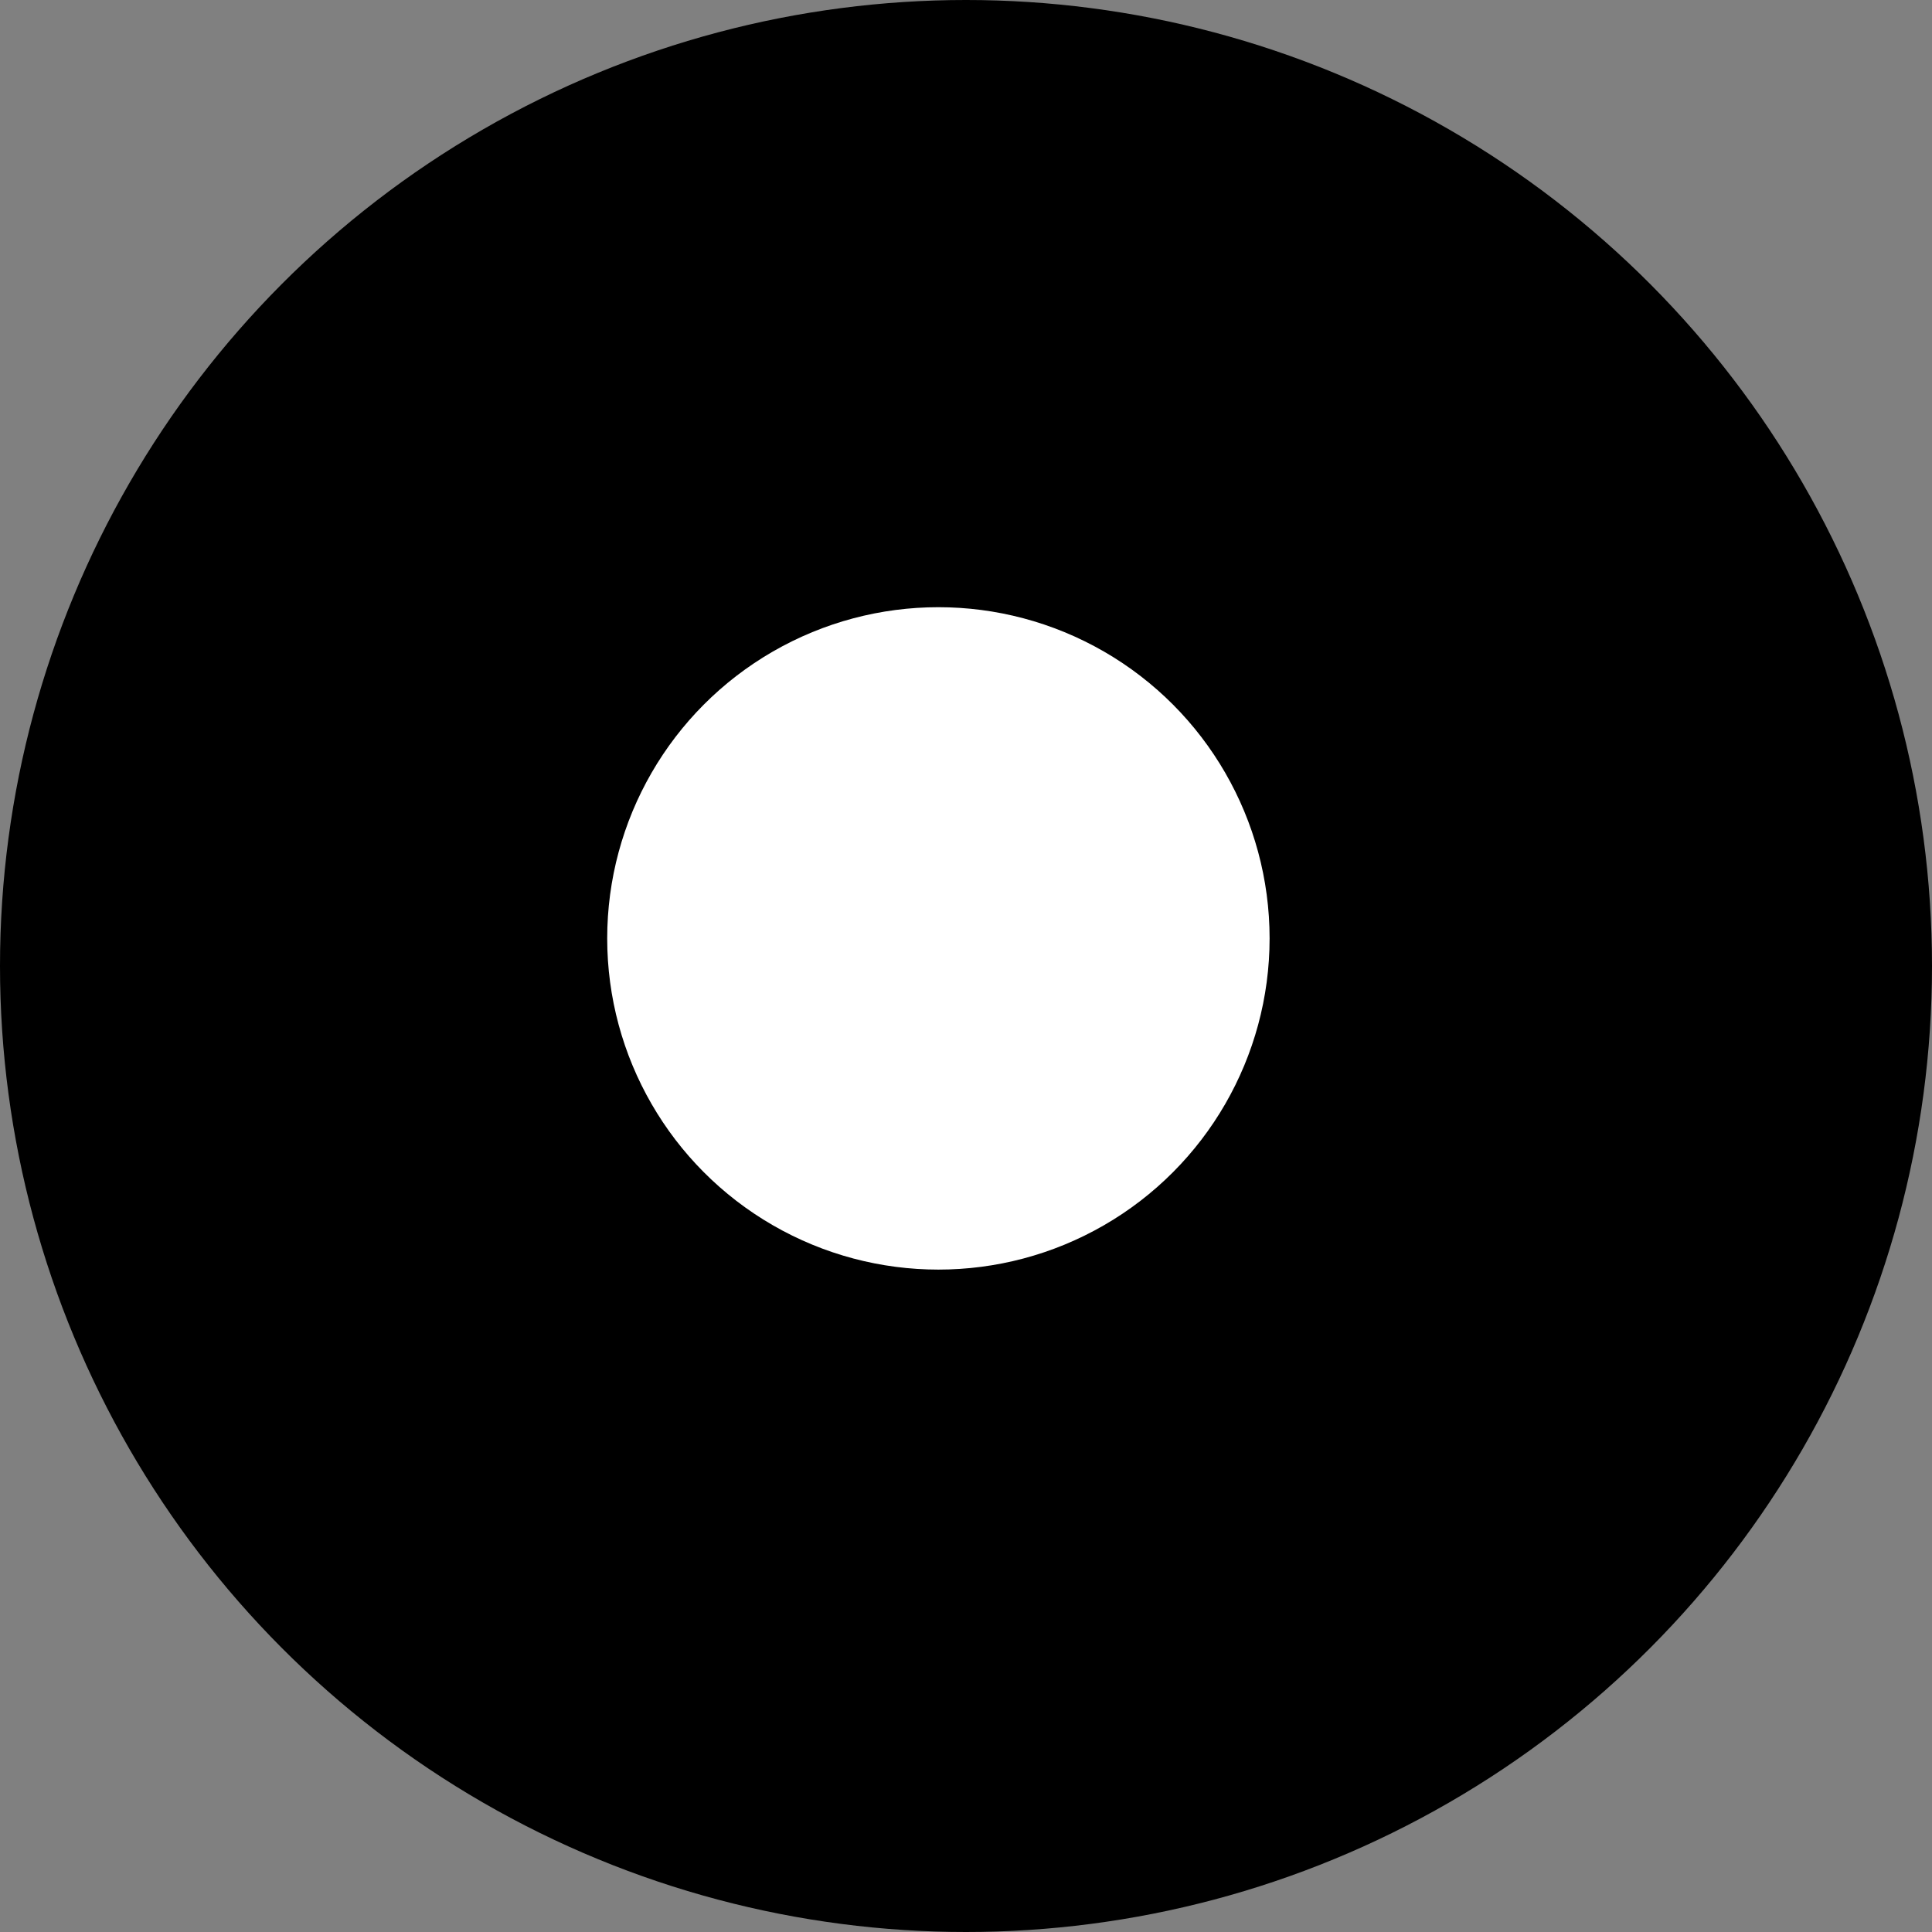<?xml version="1.0" encoding="UTF-8"?>
<svg width="35px" height="35px" viewBox="0 0 35 35" version="1.1" xmlns="http://www.w3.org/2000/svg" xmlns:xlink="http://www.w3.org/1999/xlink">
    <rect x="0" y="0" width="35" height="35" fill="#808080" stroke="none"/>
    <title>Ovel</title>
    <g id="Page-1" stroke="none" stroke-width="1" fill="none" fill-rule="evenodd">
        <g id="Total-Notes-Copy" transform="translate(-299, -296)">
            <g id="Ovel" transform="translate(299, 296)">
                <circle id="Oval-Copy-16" fill="#000000" cx="17.5" cy="17.5" r="17.5"></circle>
                <circle id="Oval-Copy-15" fill="#FFFFFF" cx="17" cy="17" r="6"></circle>
            </g>
        </g>
    </g>
</svg>